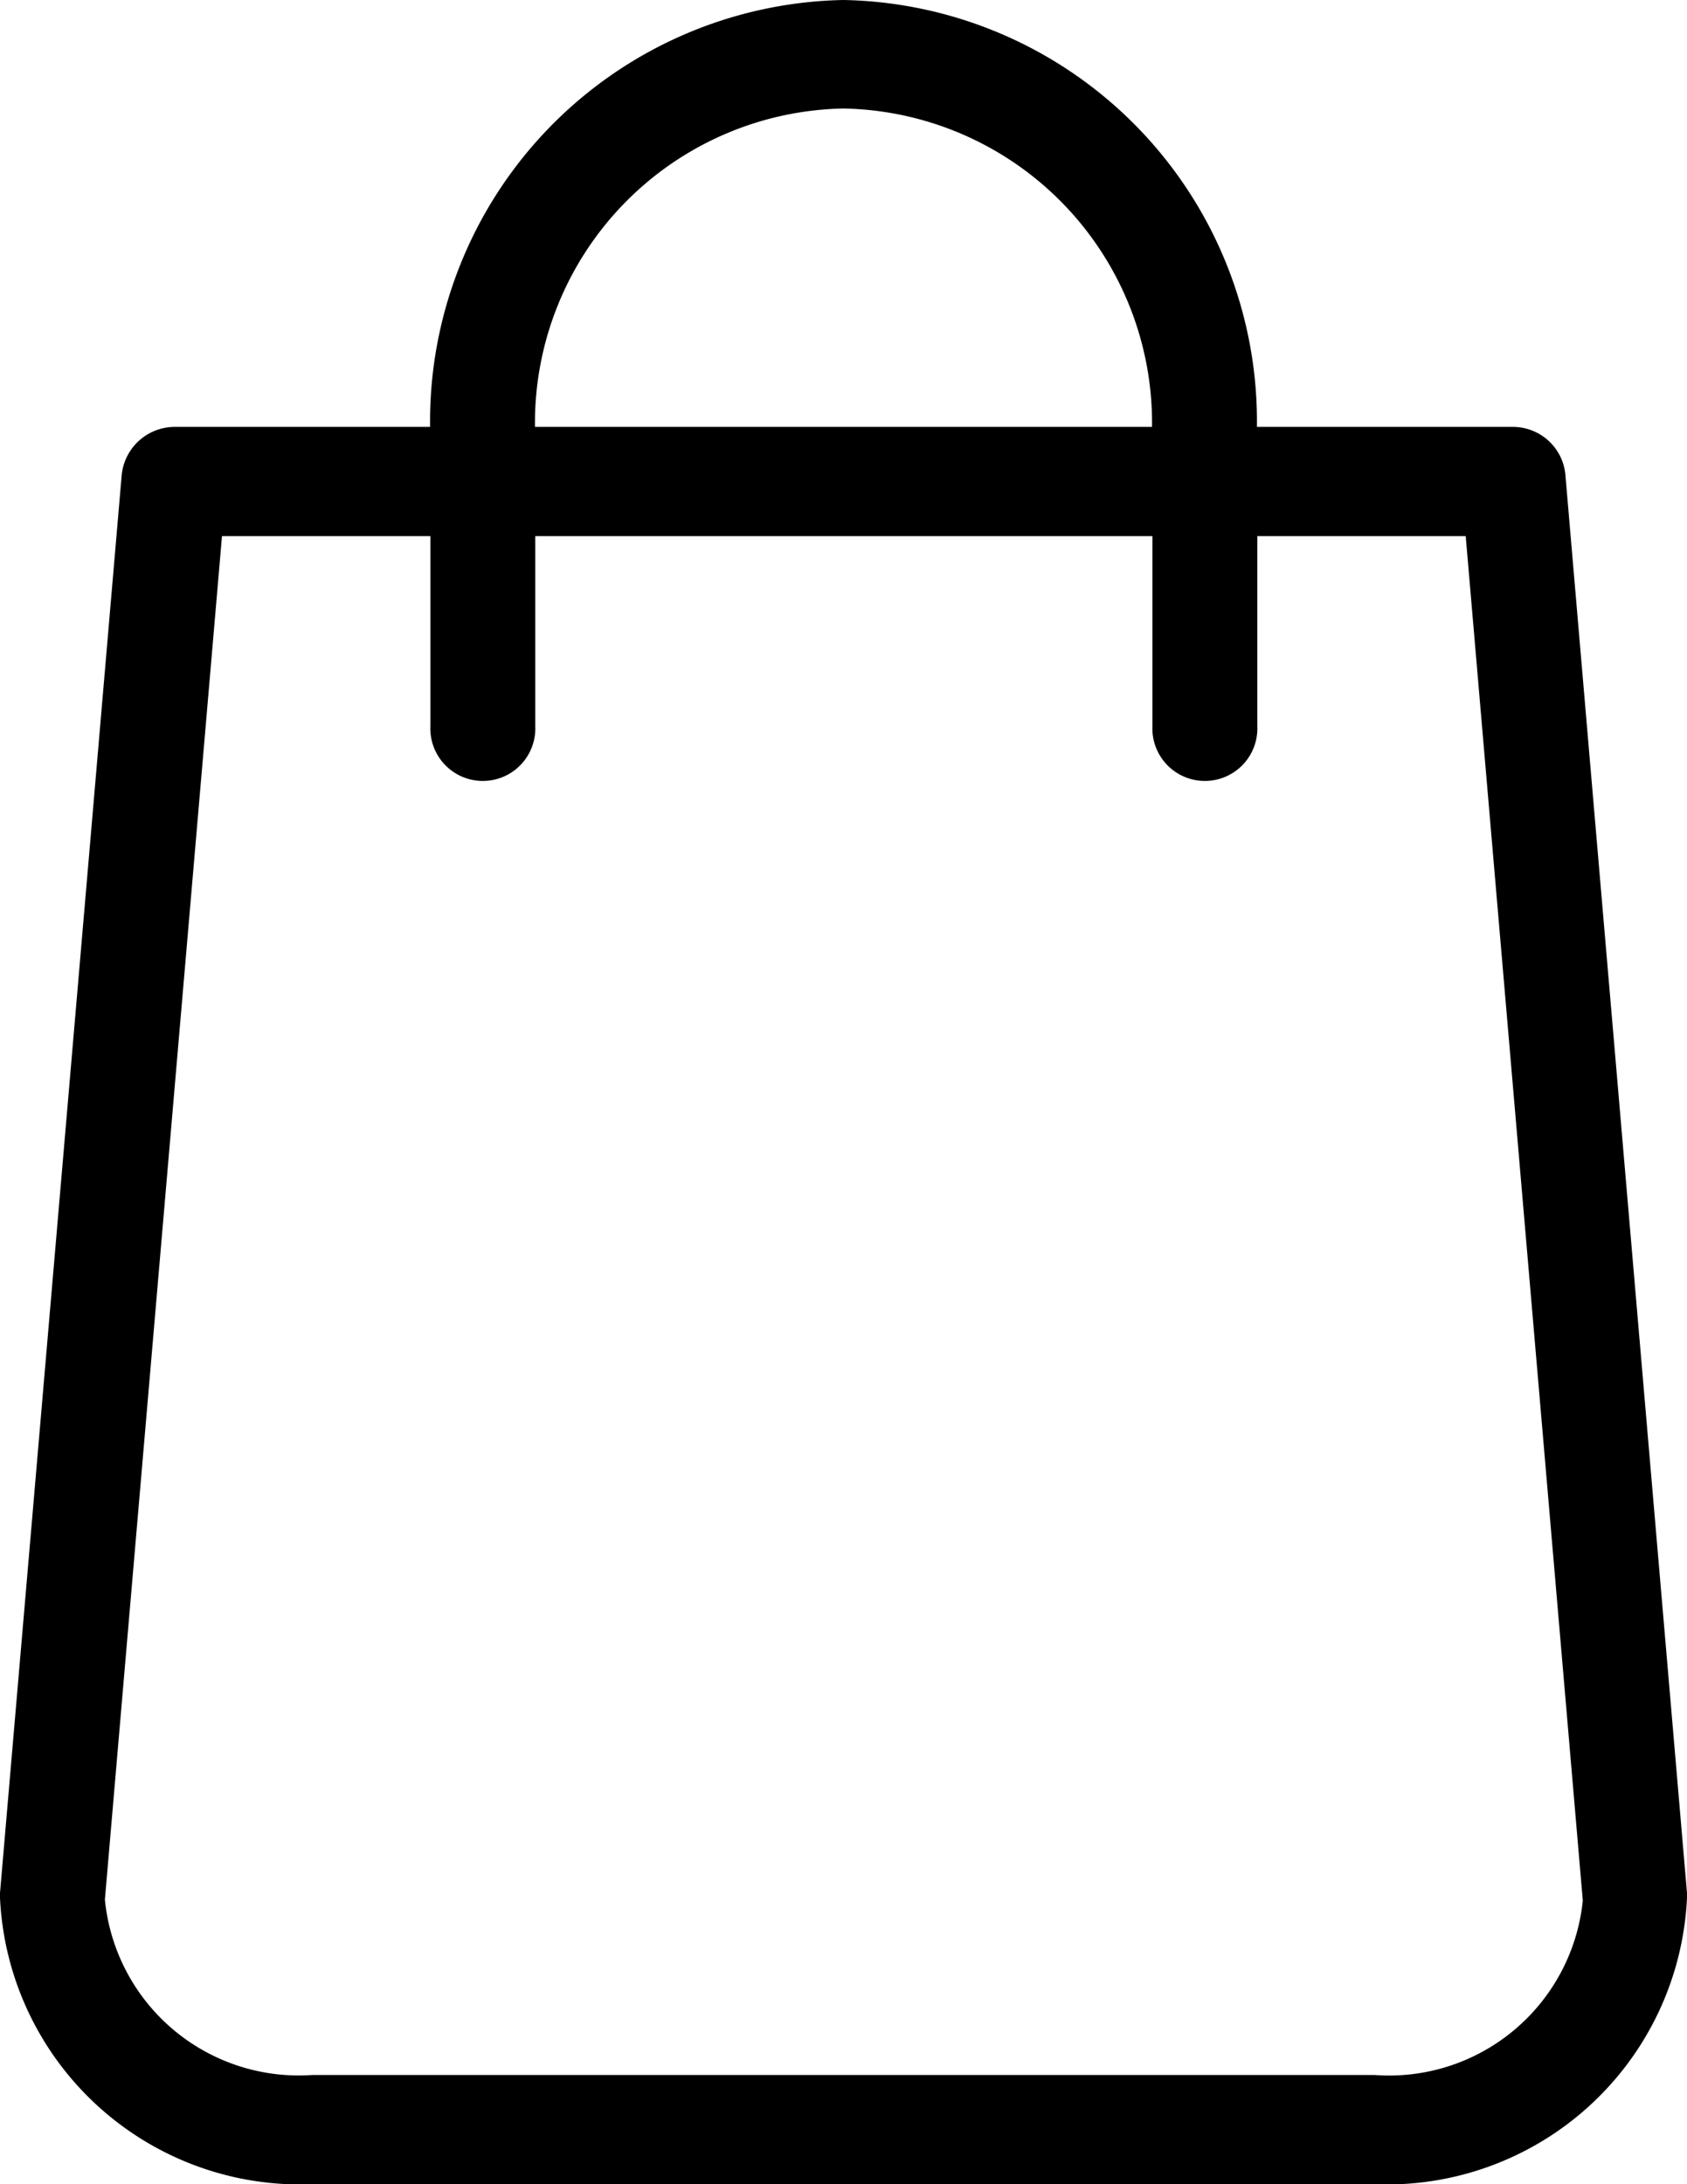 <svg xmlns="http://www.w3.org/2000/svg" width="17" height="22"><defs><style>.cls-1{fill-rule:evenodd;filter:url(#filter)}</style><filter id="filter" x="0" y="0" width="17" height="22" filterUnits="userSpaceOnUse"><feFlood result="flood" flood-color="#fff"/><feComposite result="composite" operator="in" in2="SourceGraphic"/><feBlend result="blend" in2="SourceGraphic"/></filter></defs><path id="корзина" class="cls-1" d="M17 19.067L15.776 4.8a.531.531 0 0 0-.529-.5h-2.581A4.246 4.246 0 0 0 8.5 0a4.246 4.246 0 0 0-4.166 4.3H1.753a.538.538 0 0 0-.528.5L0 19.067v.05A3.029 3.029 0 0 0 3.149 22h10.7A3.029 3.029 0 0 0 17 19.117v-.05zM8.5 1.093A3.168 3.168 0 0 1 11.609 4.3H5.391A3.168 3.168 0 0 1 8.5 1.093zM13.851 20.9H3.149a1.963 1.963 0 0 1-2.092-1.767L2.237 5.4h2.1v1.914a.529.529 0 1 0 1.057 0V5.4h6.219v1.914a.529.529 0 1 0 1.057 0V5.4h2.1l1.18 13.744a1.962 1.962 0 0 1-2.099 1.756z"/></svg>